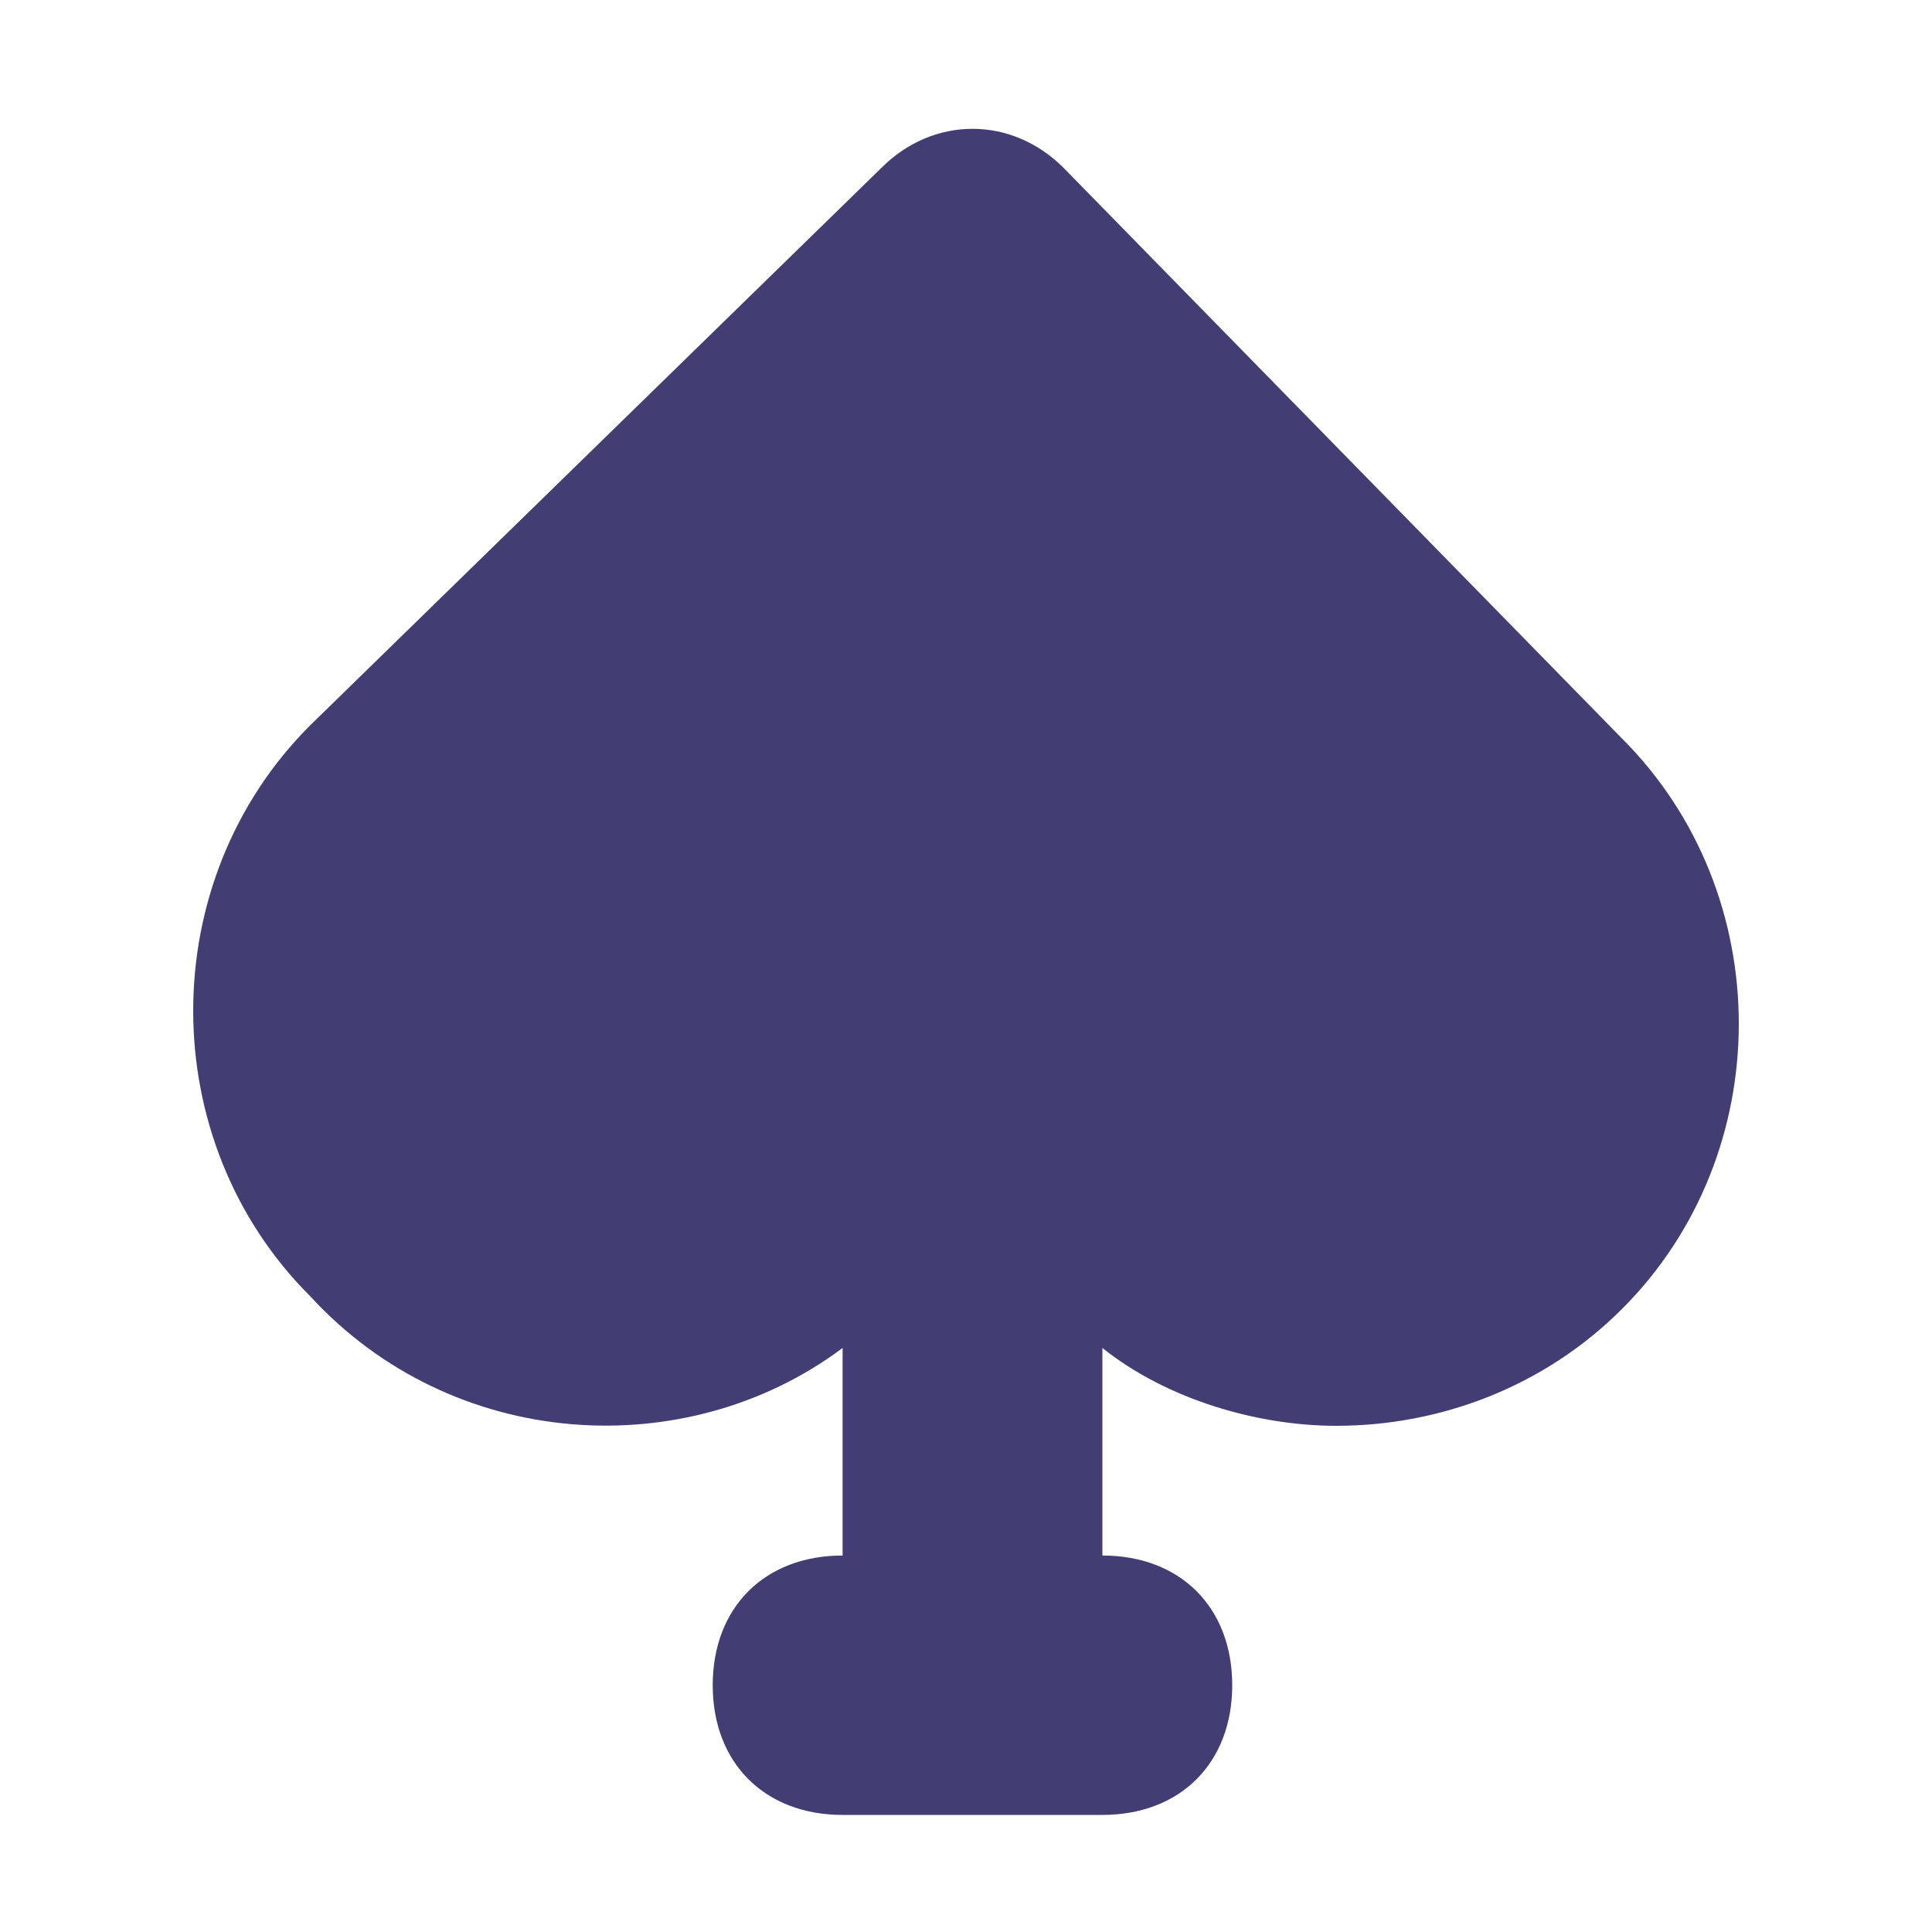 <svg width="30" height="30" viewBox="0 0 30 30" fill="none" xmlns="http://www.w3.org/2000/svg">
<path d="M13.084 20.931V24.154C11.874 24.154 11.067 24.959 11.067 26.168C11.067 27.376 11.874 28.182 13.084 28.182H17.118C18.328 28.182 19.134 27.376 19.134 26.168C19.134 24.959 18.328 24.154 17.118 24.154V20.931C18.126 21.737 19.538 22.14 20.748 22.14C22.361 22.14 23.975 21.536 25.185 20.327C26.395 19.119 27 17.508 27 15.896C27 14.285 26.395 12.674 25.185 11.466L16.513 2.604C15.706 1.799 14.496 1.799 13.689 2.604L4.815 11.264C3.605 12.473 3 14.084 3 15.695C3 17.306 3.605 18.918 4.815 20.126C7.034 22.543 10.664 22.744 13.084 20.931Z" fill="#423D72"/>
</svg>
